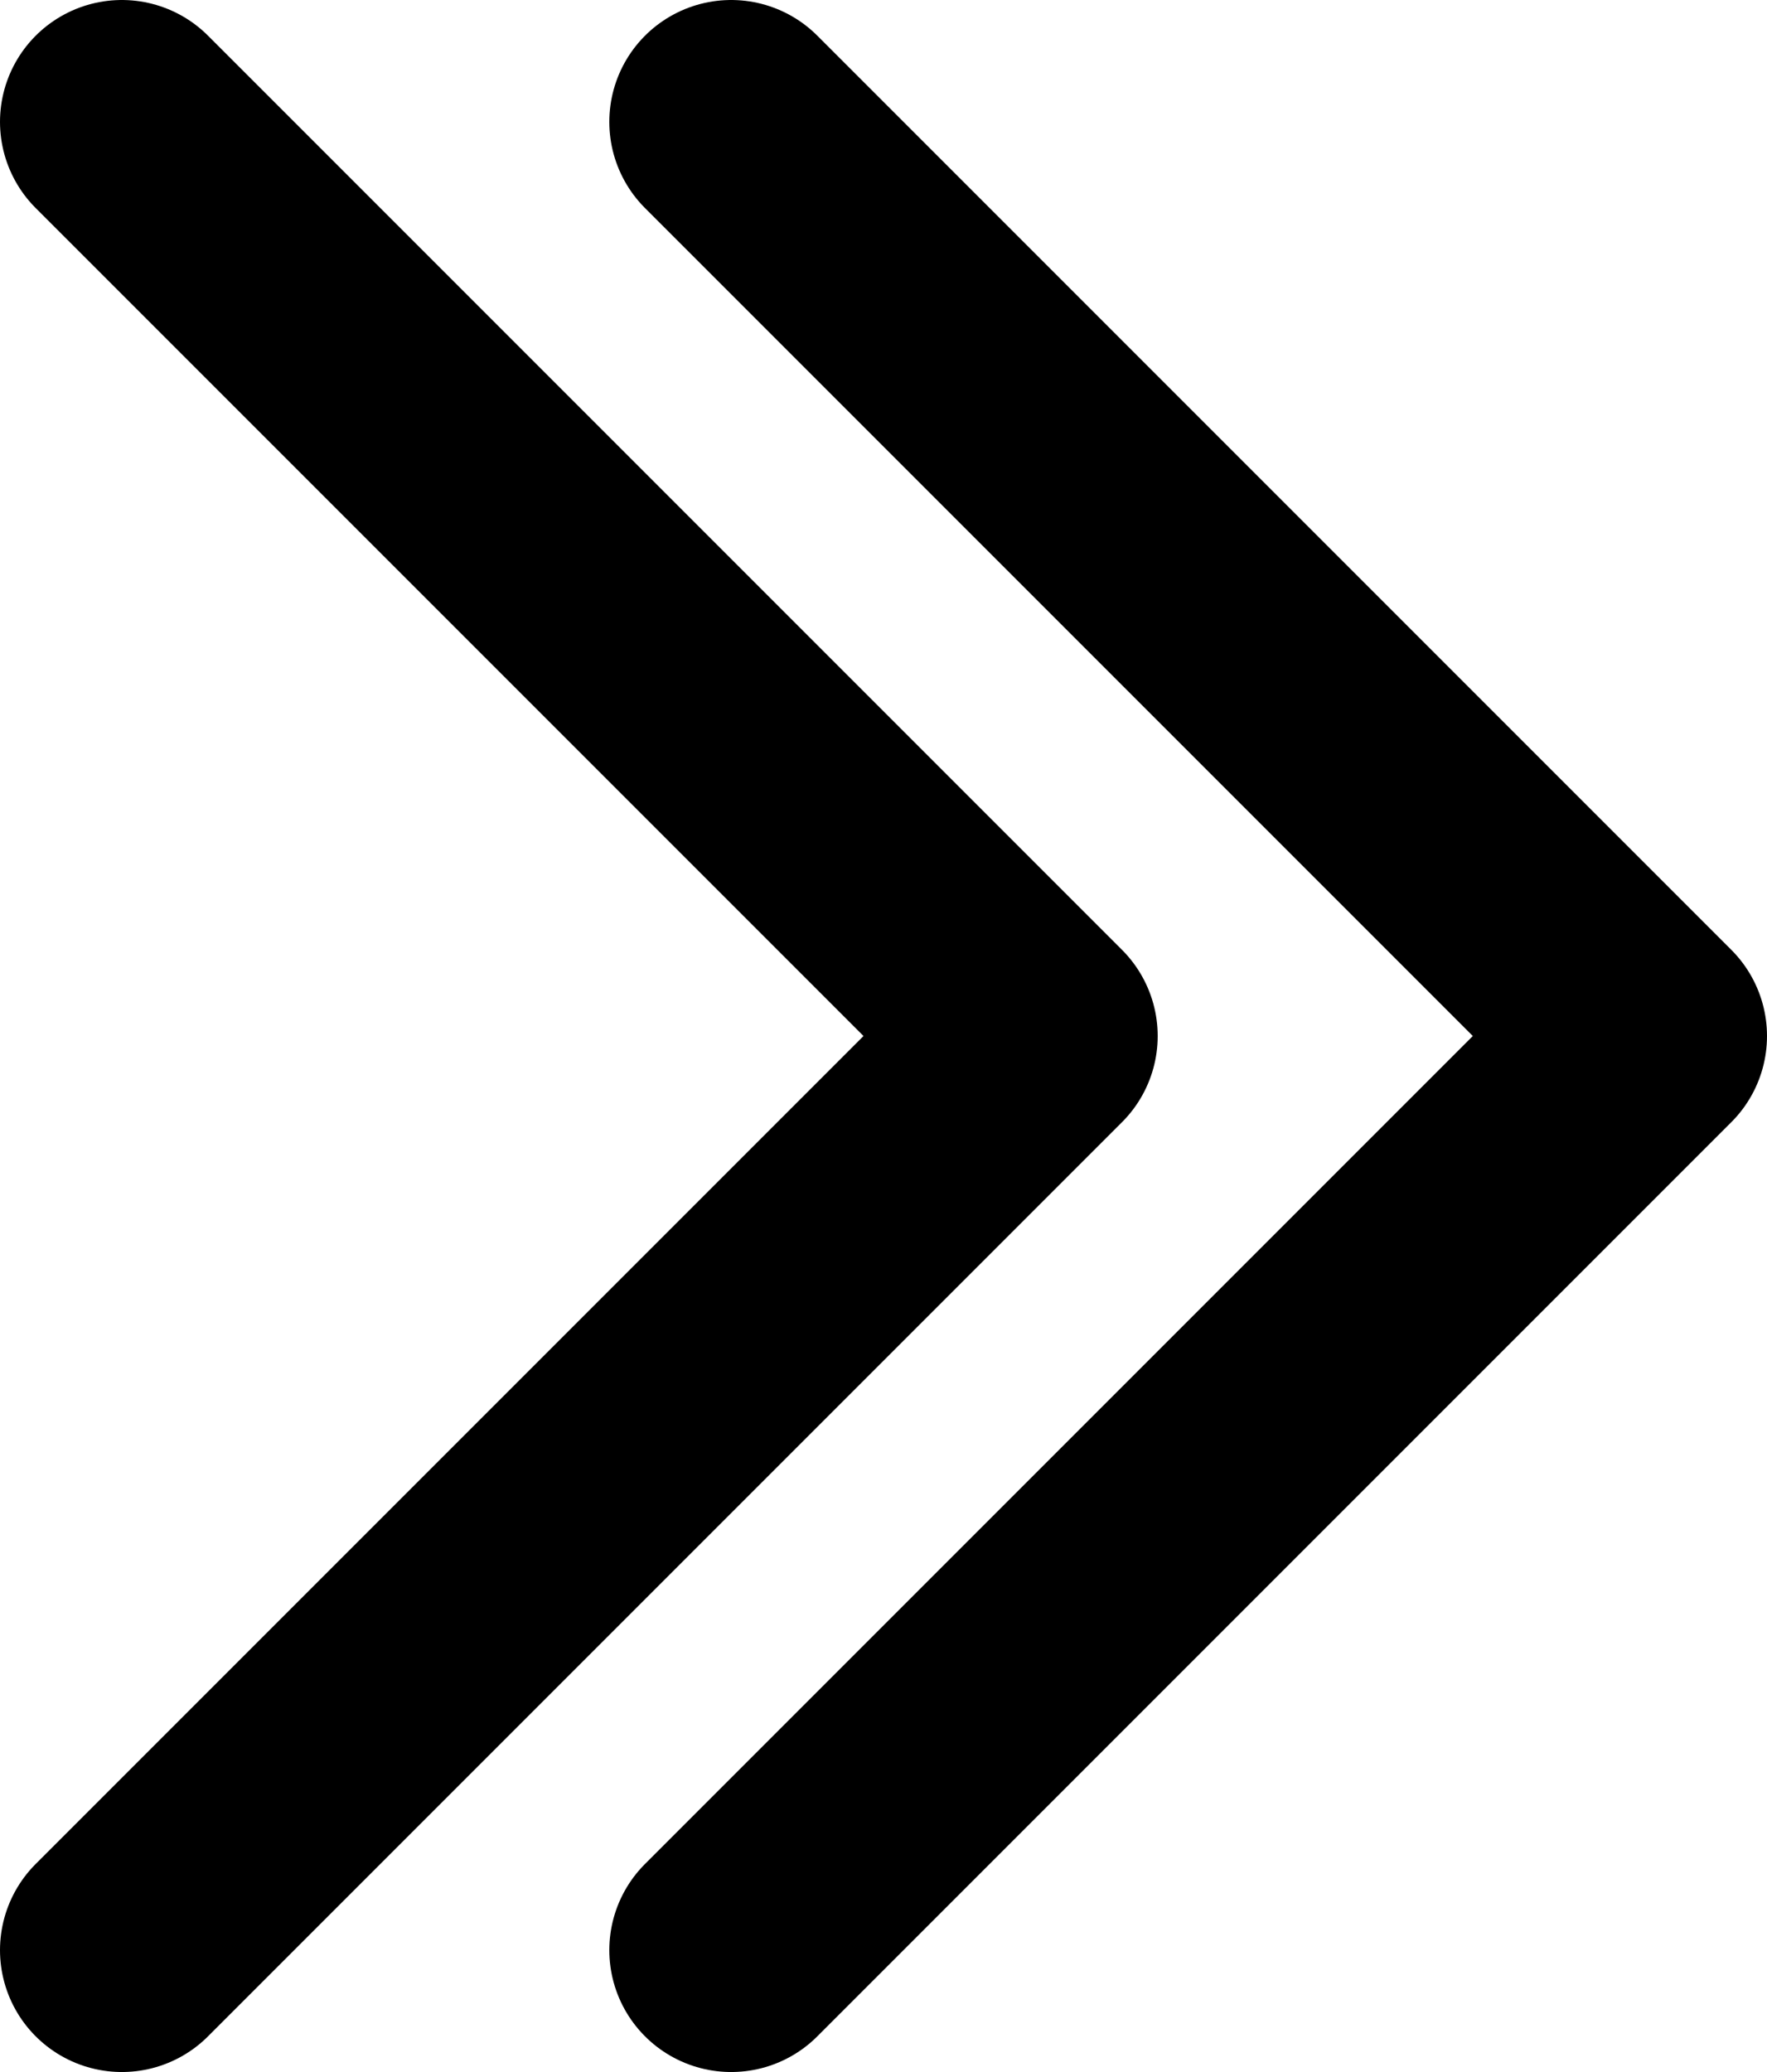 <svg width="29" height="34" viewBox="0 0 29 34" fill="none" xmlns="http://www.w3.org/2000/svg">
<path d="M2 32L17 17L2 2" stroke="black" stroke-width="4" stroke-linecap="round" stroke-linejoin="round"/>
<path d="M12 32L27 17L12 2" stroke="black" stroke-width="4" stroke-linecap="round" stroke-linejoin="round"/>
</svg>
